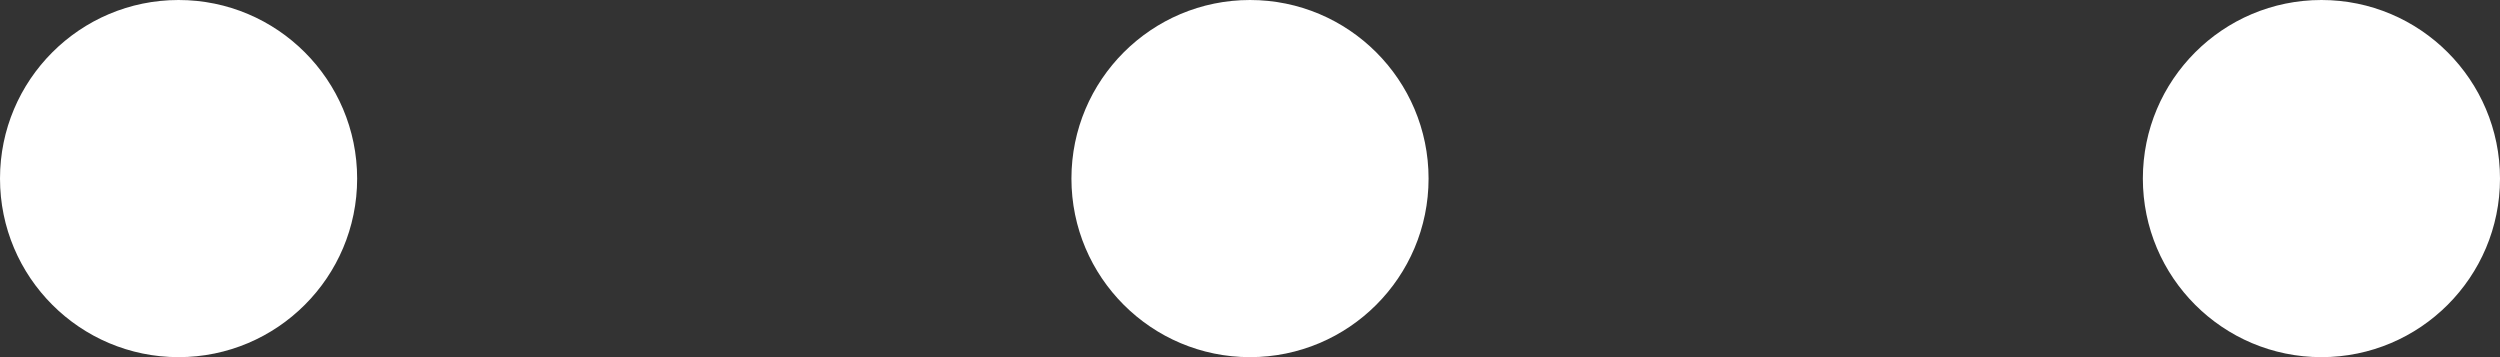 <svg width="14" height="2" viewBox="0 0 14 2" fill="none" xmlns="http://www.w3.org/2000/svg">
<rect x="0" y="0" width="14" height="2" fill="#333333" stroke="none"/>
<path d="M7 2C6.448 2 6 1.552 6 1C6 0.448 6.448 2.38129e-07 7 2.62268e-07C7.552 2.8641e-07 8 0.448 8 1C8 1.552 7.552 2 7 2ZM12 1C12 1.552 12.448 2 13 2C13.552 2 14 1.552 14 1C14 0.448 13.552 5.48679e-07 13 5.24537e-07C12.448 5.00397e-07 12 0.448 12 1ZM2 1C2 0.448 1.552 2.41421e-08 1 0C0.448 -2.41394e-08 2.41421e-08 0.448 0 1C-2.41421e-08 1.552 0.448 2 1 2C1.552 2 2 1.552 2 1Z" fill="white"/>
</svg>
